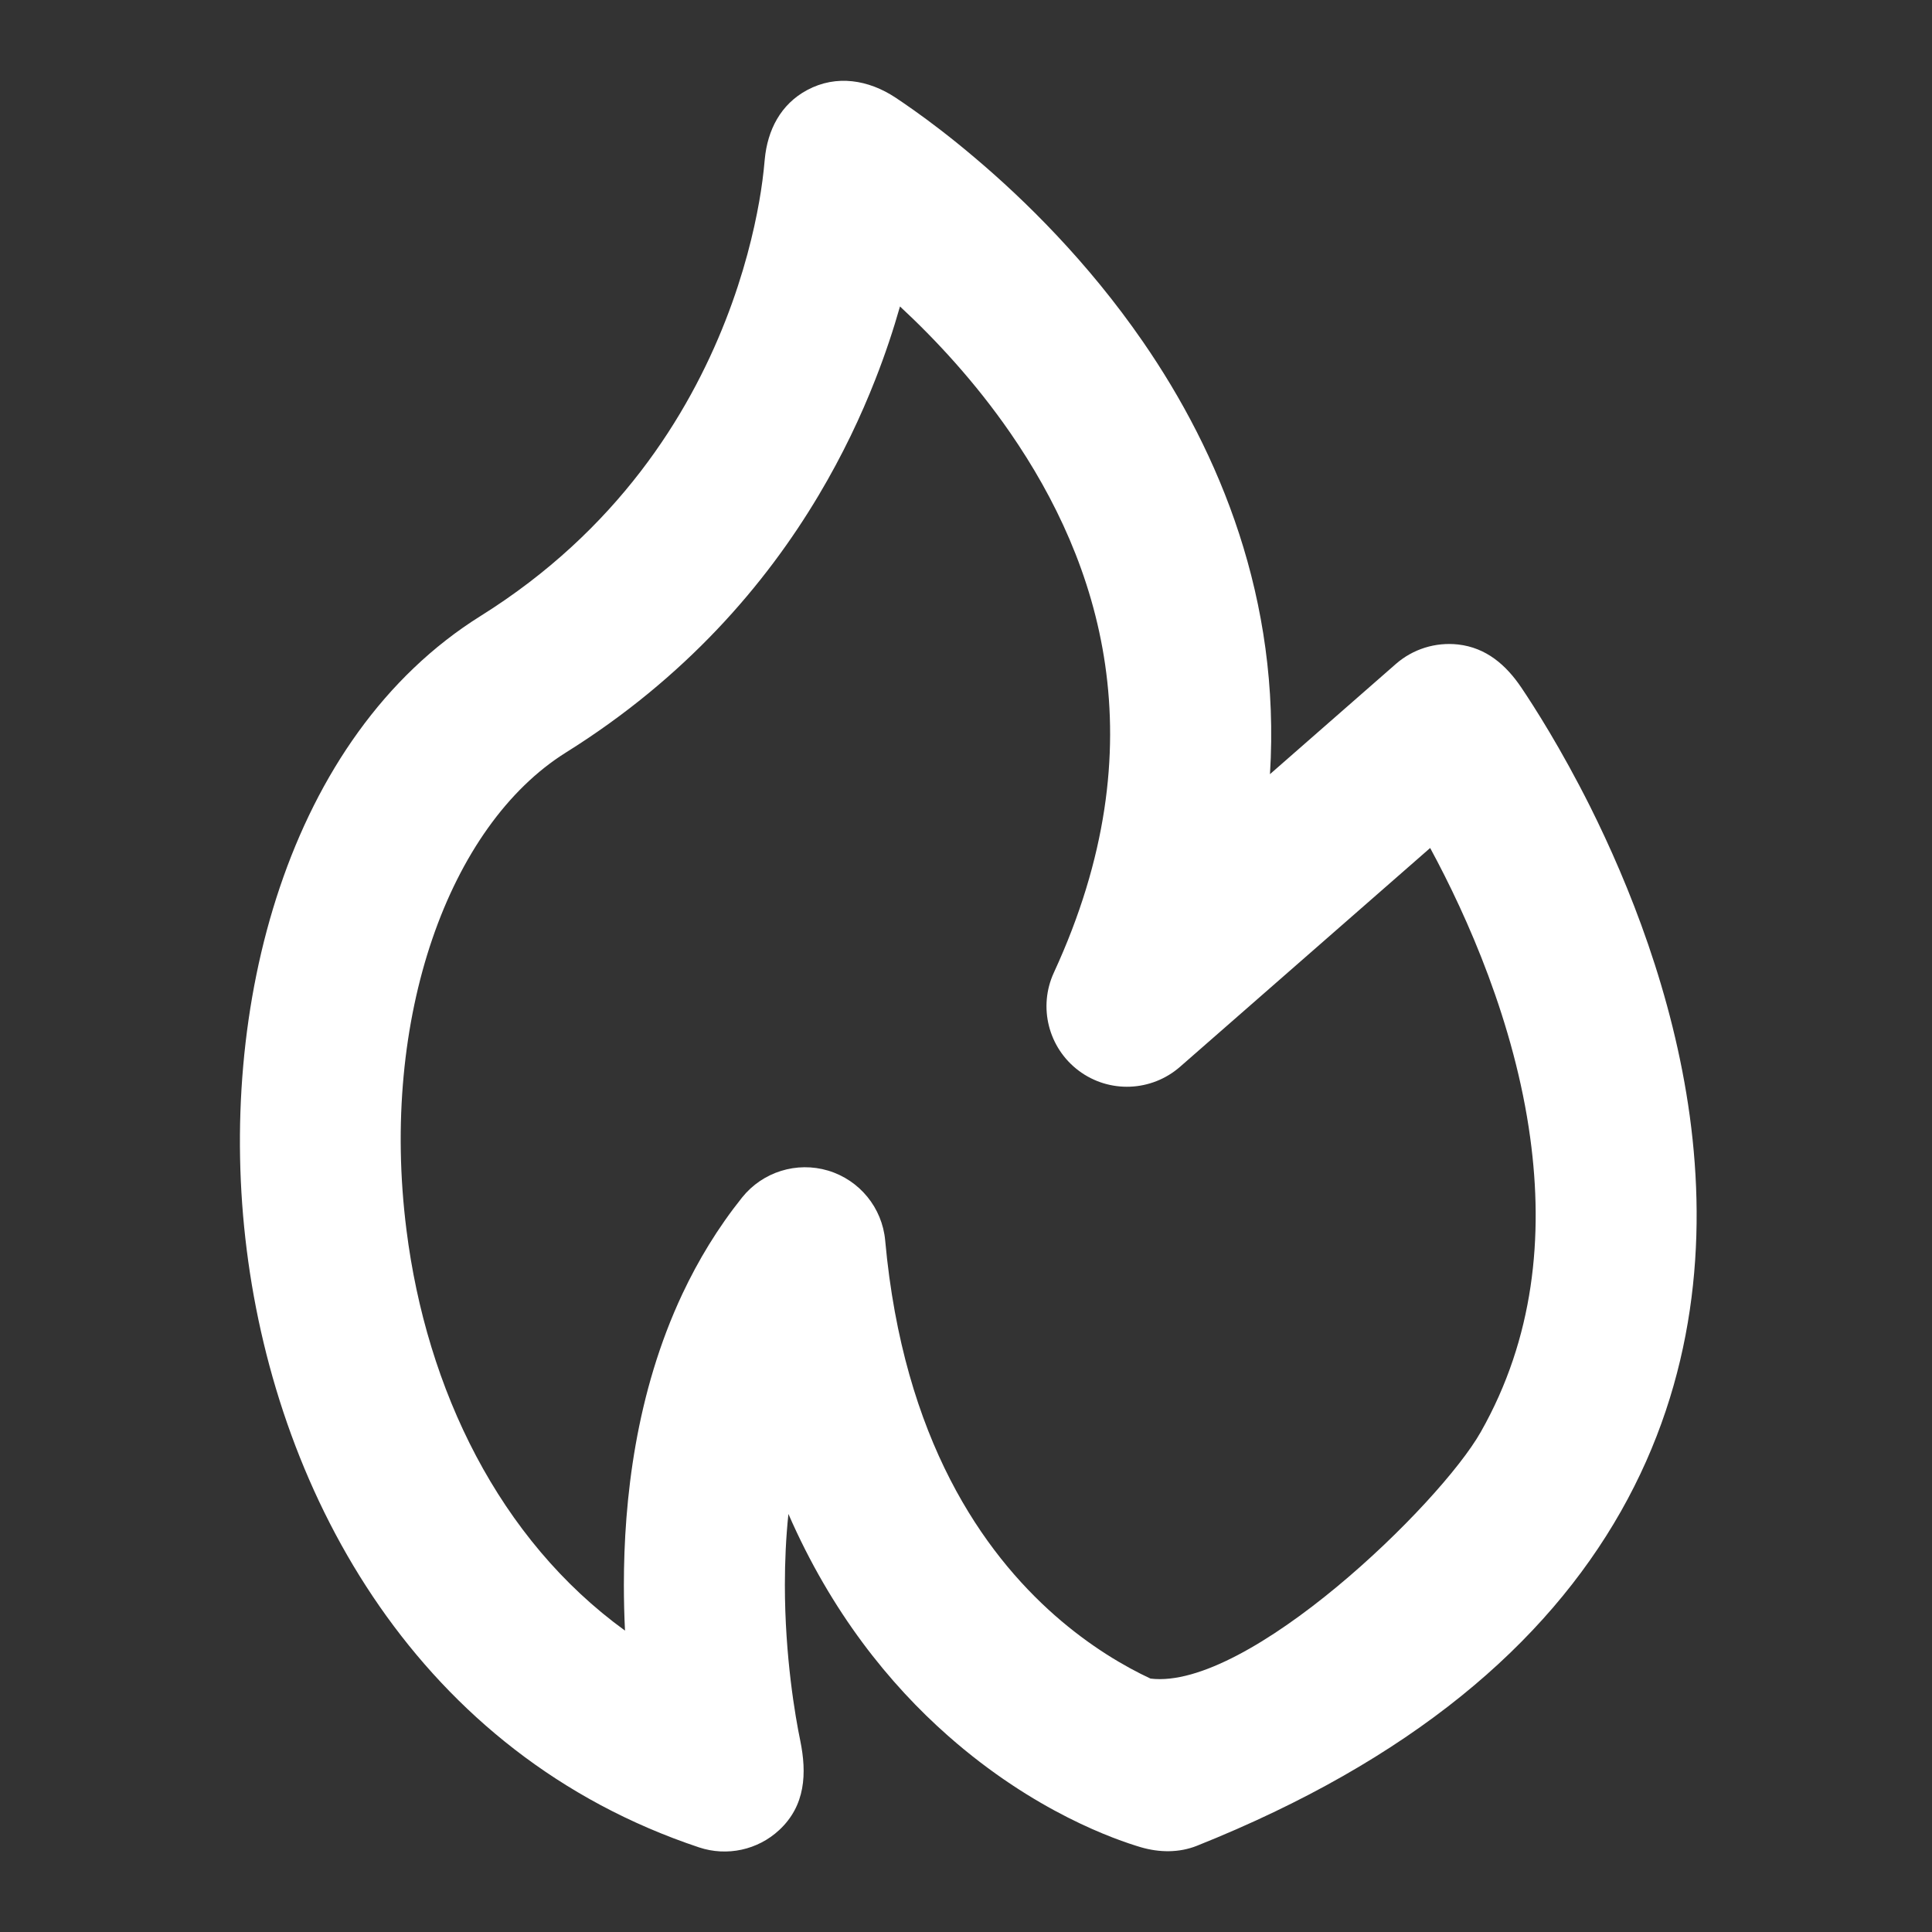 <?xml version="1.0" encoding="utf-8"?><!-- Uploaded to: SVG Repo, www.svgrepo.com, Generator: SVG Repo Mixer Tools -->
<svg viewBox="0 0 24 24" fill="none" xmlns="http://www.w3.org/2000/svg">
<rect x="0" y="0" width="24" height="24" fill="#333333" stroke="none"/>
<path fill-rule="evenodd" clip-rule="evenodd" d="M10.028 1.118C9.697 1.295 9.534 1.616 9.5 1.98C9.485 2.155 9.462 2.33 9.431 2.504C9.366 2.872 9.243 3.394 9.012 3.983C8.551 5.159 7.67 6.589 5.97 7.652C3.574 9.15 2.685 12.515 3.065 15.527C3.452 18.603 5.209 21.79 8.684 22.949C9.03 23.064 9.412 22.982 9.679 22.734C10.007 22.43 10.024 22.028 9.941 21.622C9.879 21.324 9.75 20.578 9.75 19.688C9.75 19.399 9.763 19.103 9.794 18.807C10.328 20.031 11.052 20.924 11.776 21.562C12.852 22.512 13.869 22.857 14.172 22.947C14.402 23.014 14.646 23.018 14.871 22.928C17.528 21.866 19.201 20.423 20.136 18.774C21.068 17.129 21.199 15.394 20.991 13.865C20.783 12.344 20.235 10.985 19.754 10.021C19.389 9.293 19.053 8.771 18.899 8.542C18.71 8.262 18.464 8.046 18.113 8.006C17.833 7.975 17.553 8.062 17.341 8.247L15.776 9.617C15.911 7.445 15.147 5.62 14.198 4.245C13.509 3.246 12.724 2.479 12.115 1.964C11.809 1.704 11.544 1.505 11.352 1.369C11.256 1.301 11.178 1.248 11.122 1.211C10.791 0.993 10.393 0.923 10.028 1.118ZM7.764 20.256C7.755 20.074 7.75 19.884 7.75 19.688C7.75 18.635 7.897 17.306 8.478 16.071C8.673 15.657 8.916 15.254 9.219 14.875C9.474 14.557 9.897 14.425 10.288 14.542C10.679 14.66 10.959 15.003 10.996 15.409C11.222 17.898 12.223 19.289 13.099 20.063C13.547 20.458 13.979 20.706 14.292 20.852C15.5 21 17.885 18.689 18.395 17.788C19.057 16.621 19.176 15.356 19.009 14.135C18.815 12.709 18.23 11.39 17.766 10.534L14.659 13.252C14.303 13.563 13.779 13.584 13.401 13.301C13.023 13.018 12.894 12.509 13.092 12.081C14.408 9.229 13.655 6.98 12.552 5.38C12.114 4.745 11.621 4.216 11.18 3.807C11.1 4.088 11 4.393 10.874 4.713C10.696 5.168 10.466 5.655 10.17 6.152C9.508 7.264 8.515 8.42 7.03 9.348C5.578 10.256 4.716 12.641 5.049 15.277C5.299 17.264 6.202 19.124 7.764 20.256Z" fill="#ffffff"/>
</svg>